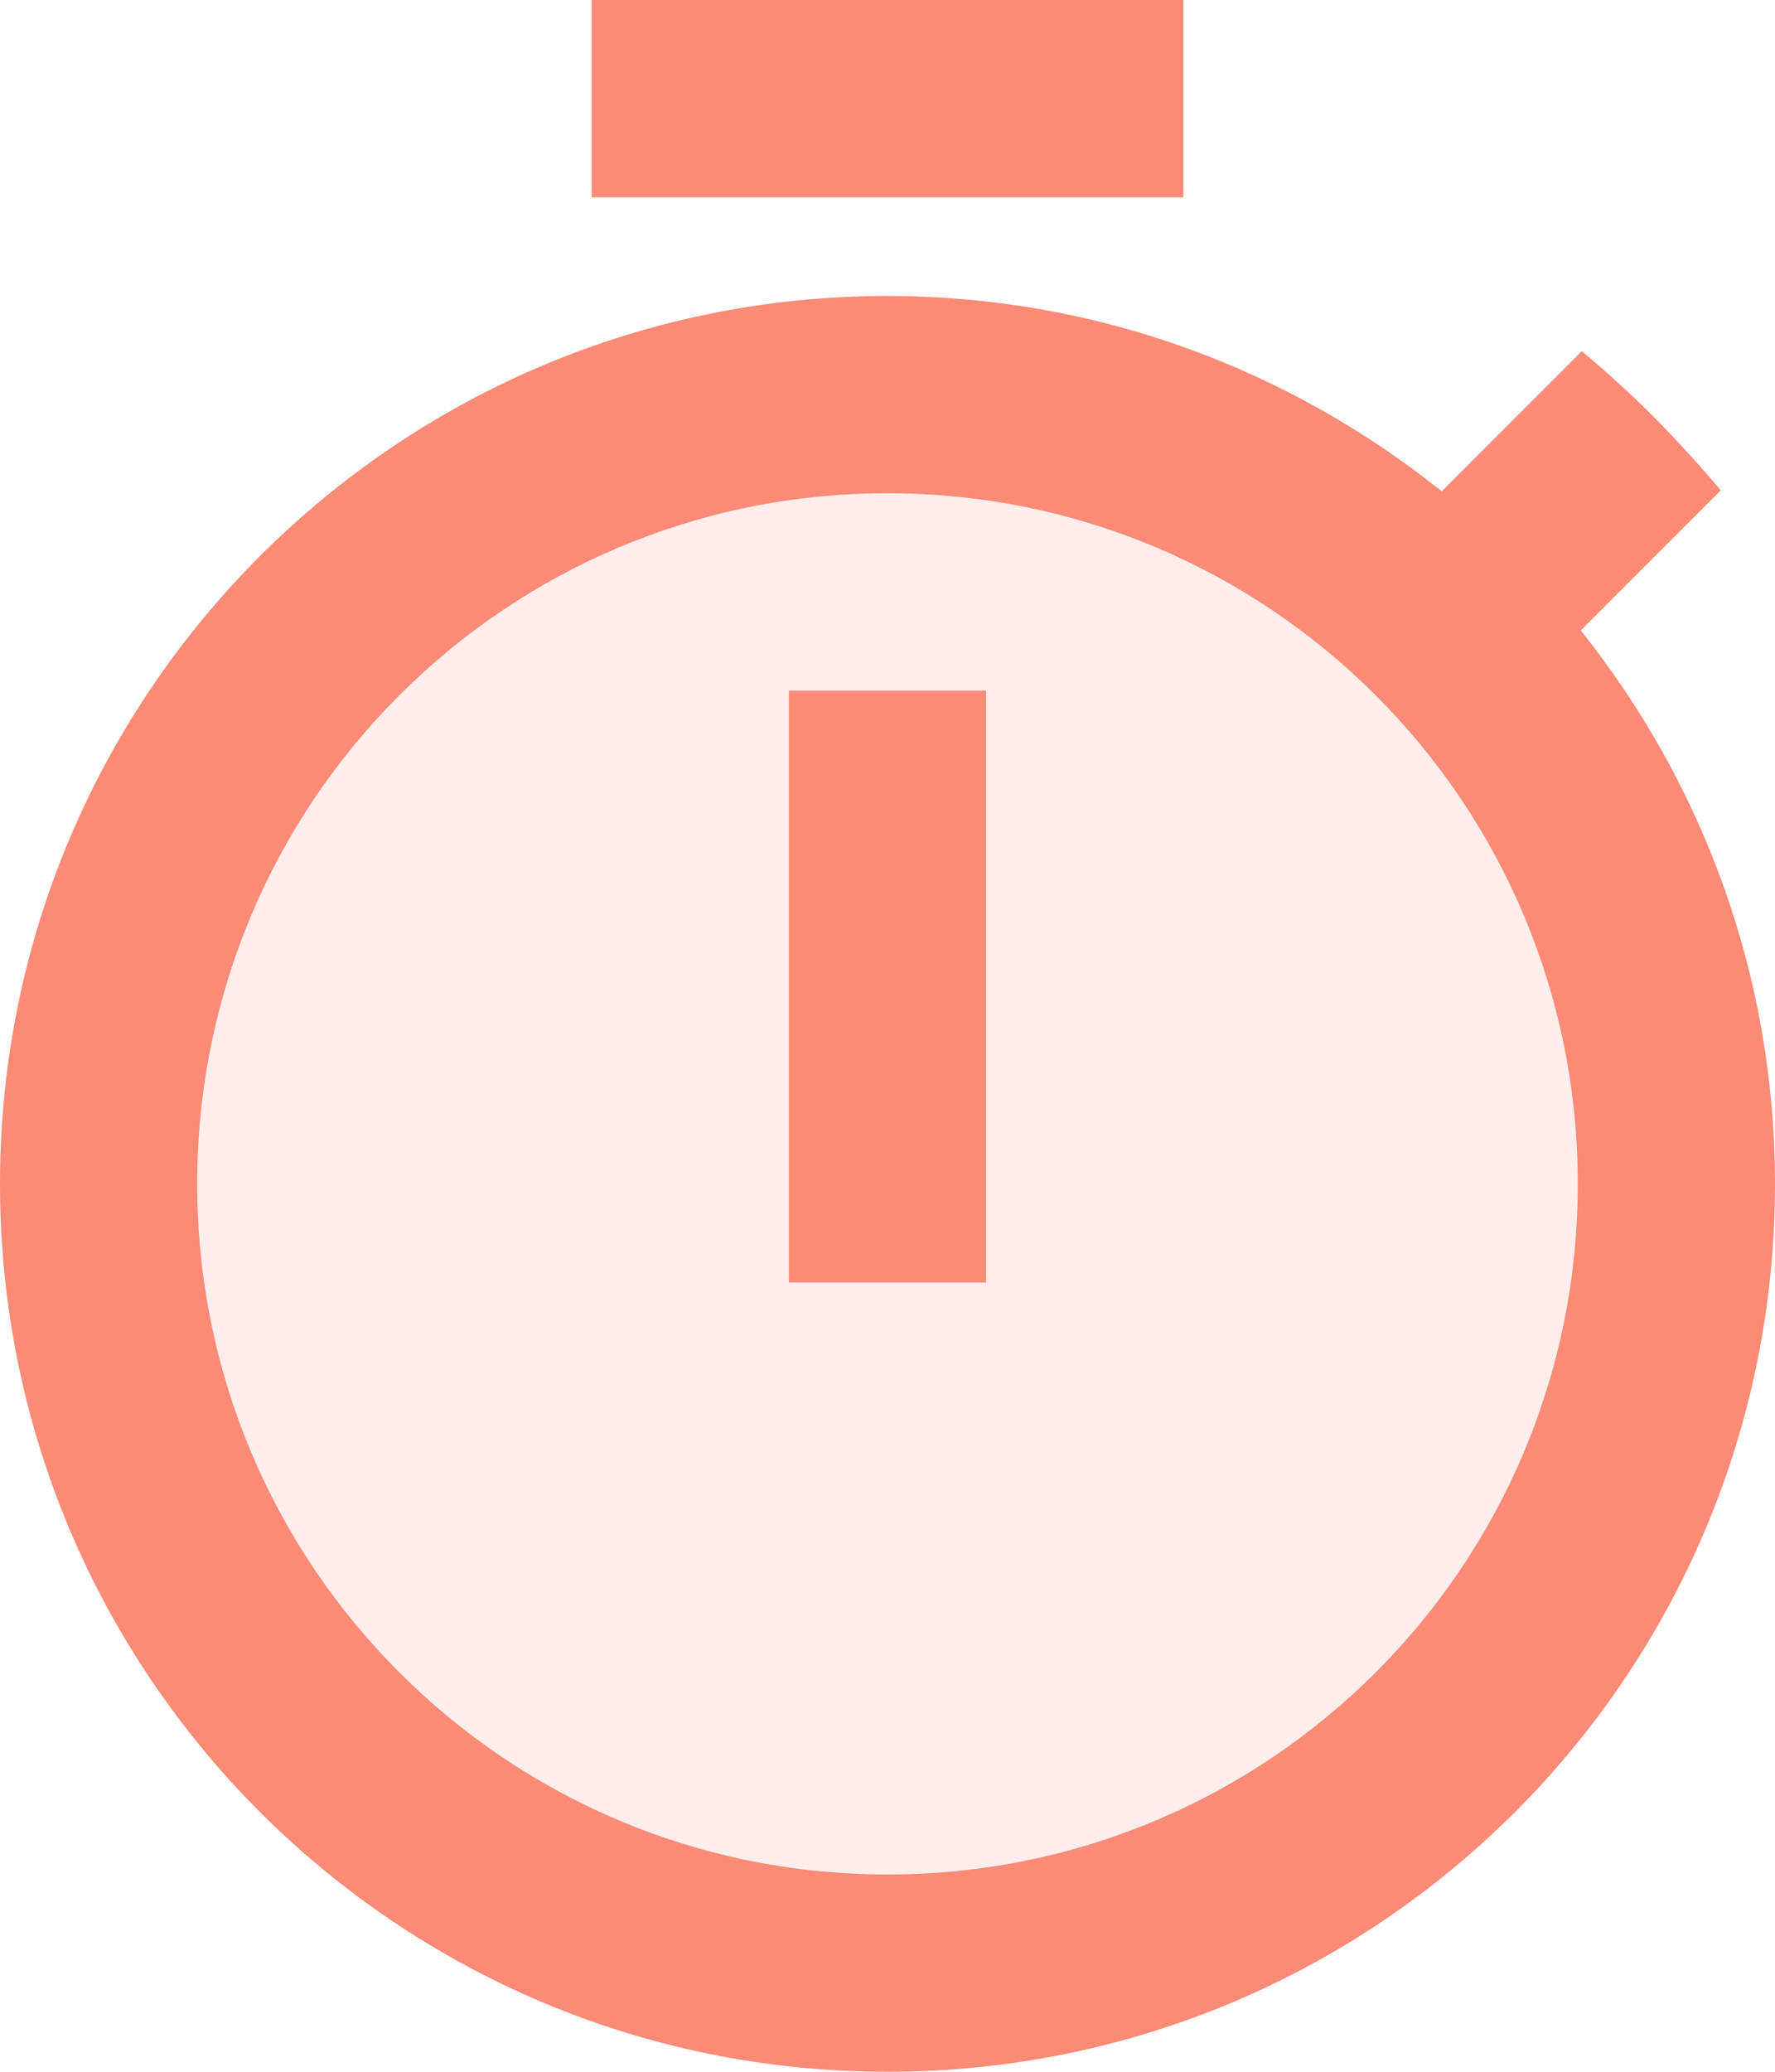<svg width="18" height="21" viewBox="0 0 18 21" fill="none" xmlns="http://www.w3.org/2000/svg">
<path opacity="0.3" d="M9 5C5.13 5 2 8.13 2 12C2 15.87 5.13 19 9 19C12.87 19 16 15.87 16 12C16 8.13 12.87 5 9 5ZM10 13H8V7H10V13Z" fill="#FDC5BB"/>
<path d="M12 0H6V2H12V0Z" fill="#FB8A76"/>
<path d="M16.03 6.39L17.45 4.97C17.02 4.46 16.55 3.98 16.04 3.56L14.62 4.98C13.07 3.74 11.12 3 9 3C4.03 3 0 7.03 0 12C0 16.97 4.02 21 9 21C13.98 21 18 16.97 18 12C18 9.88 17.26 7.93 16.03 6.39ZM9 19C5.13 19 2 15.87 2 12C2 8.13 5.13 5 9 5C12.87 5 16 8.13 16 12C16 15.87 12.87 19 9 19Z" fill="#FB8A76"/>
<path d="M10 7H8V13H10V7Z" fill="#FB8A76"/>
</svg>
